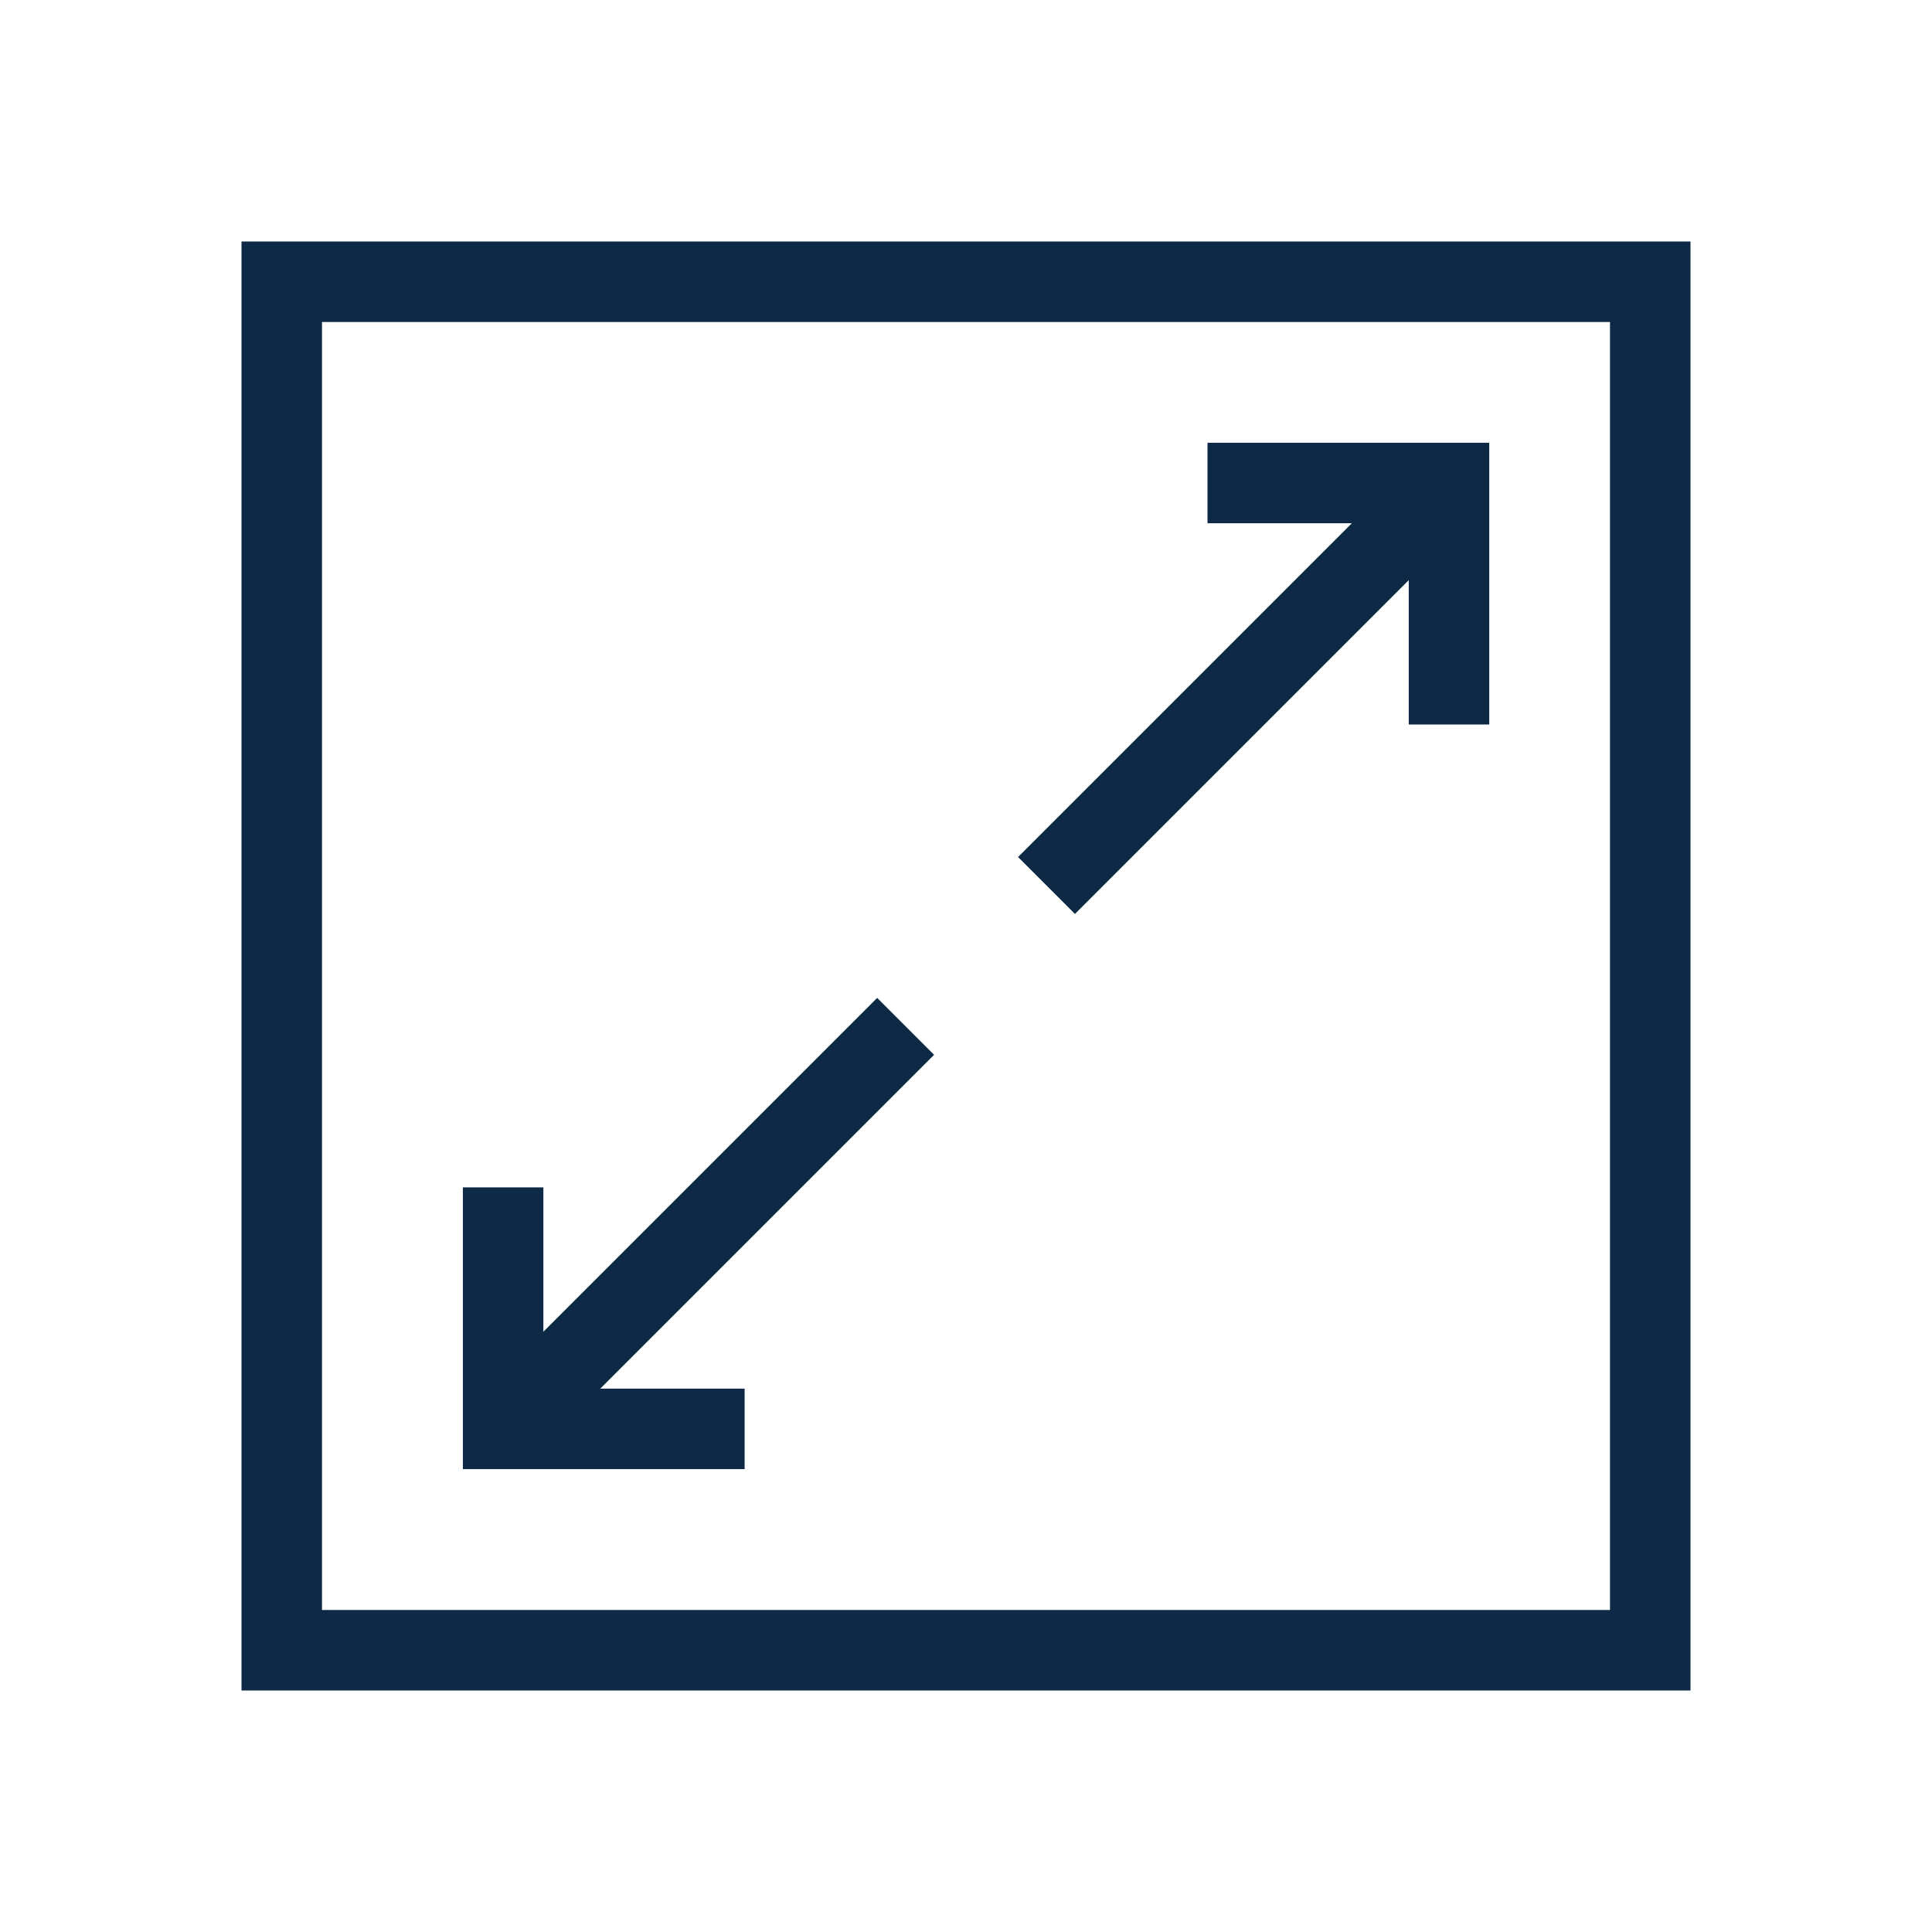 <svg width="48" height="48" viewBox="0 0 48 48" fill="none" xmlns="http://www.w3.org/2000/svg">
    <rect x="7" y="7" width="34" height="34" stroke="#0D2946" stroke-width="2"/>
    <path d="M12.5 29.5V35.5H18.5" stroke="#0D2946" stroke-width="2"/>
    <path d="M36 18L36 12L30 12" stroke="#0D2946" stroke-width="2"/>
    <path d="M12.5 35.5L22.5 25.5" stroke="#0D2946" stroke-width="2"/>
    <path d="M26 22L36 12" stroke="#0D2946" stroke-width="2"/>
</svg>